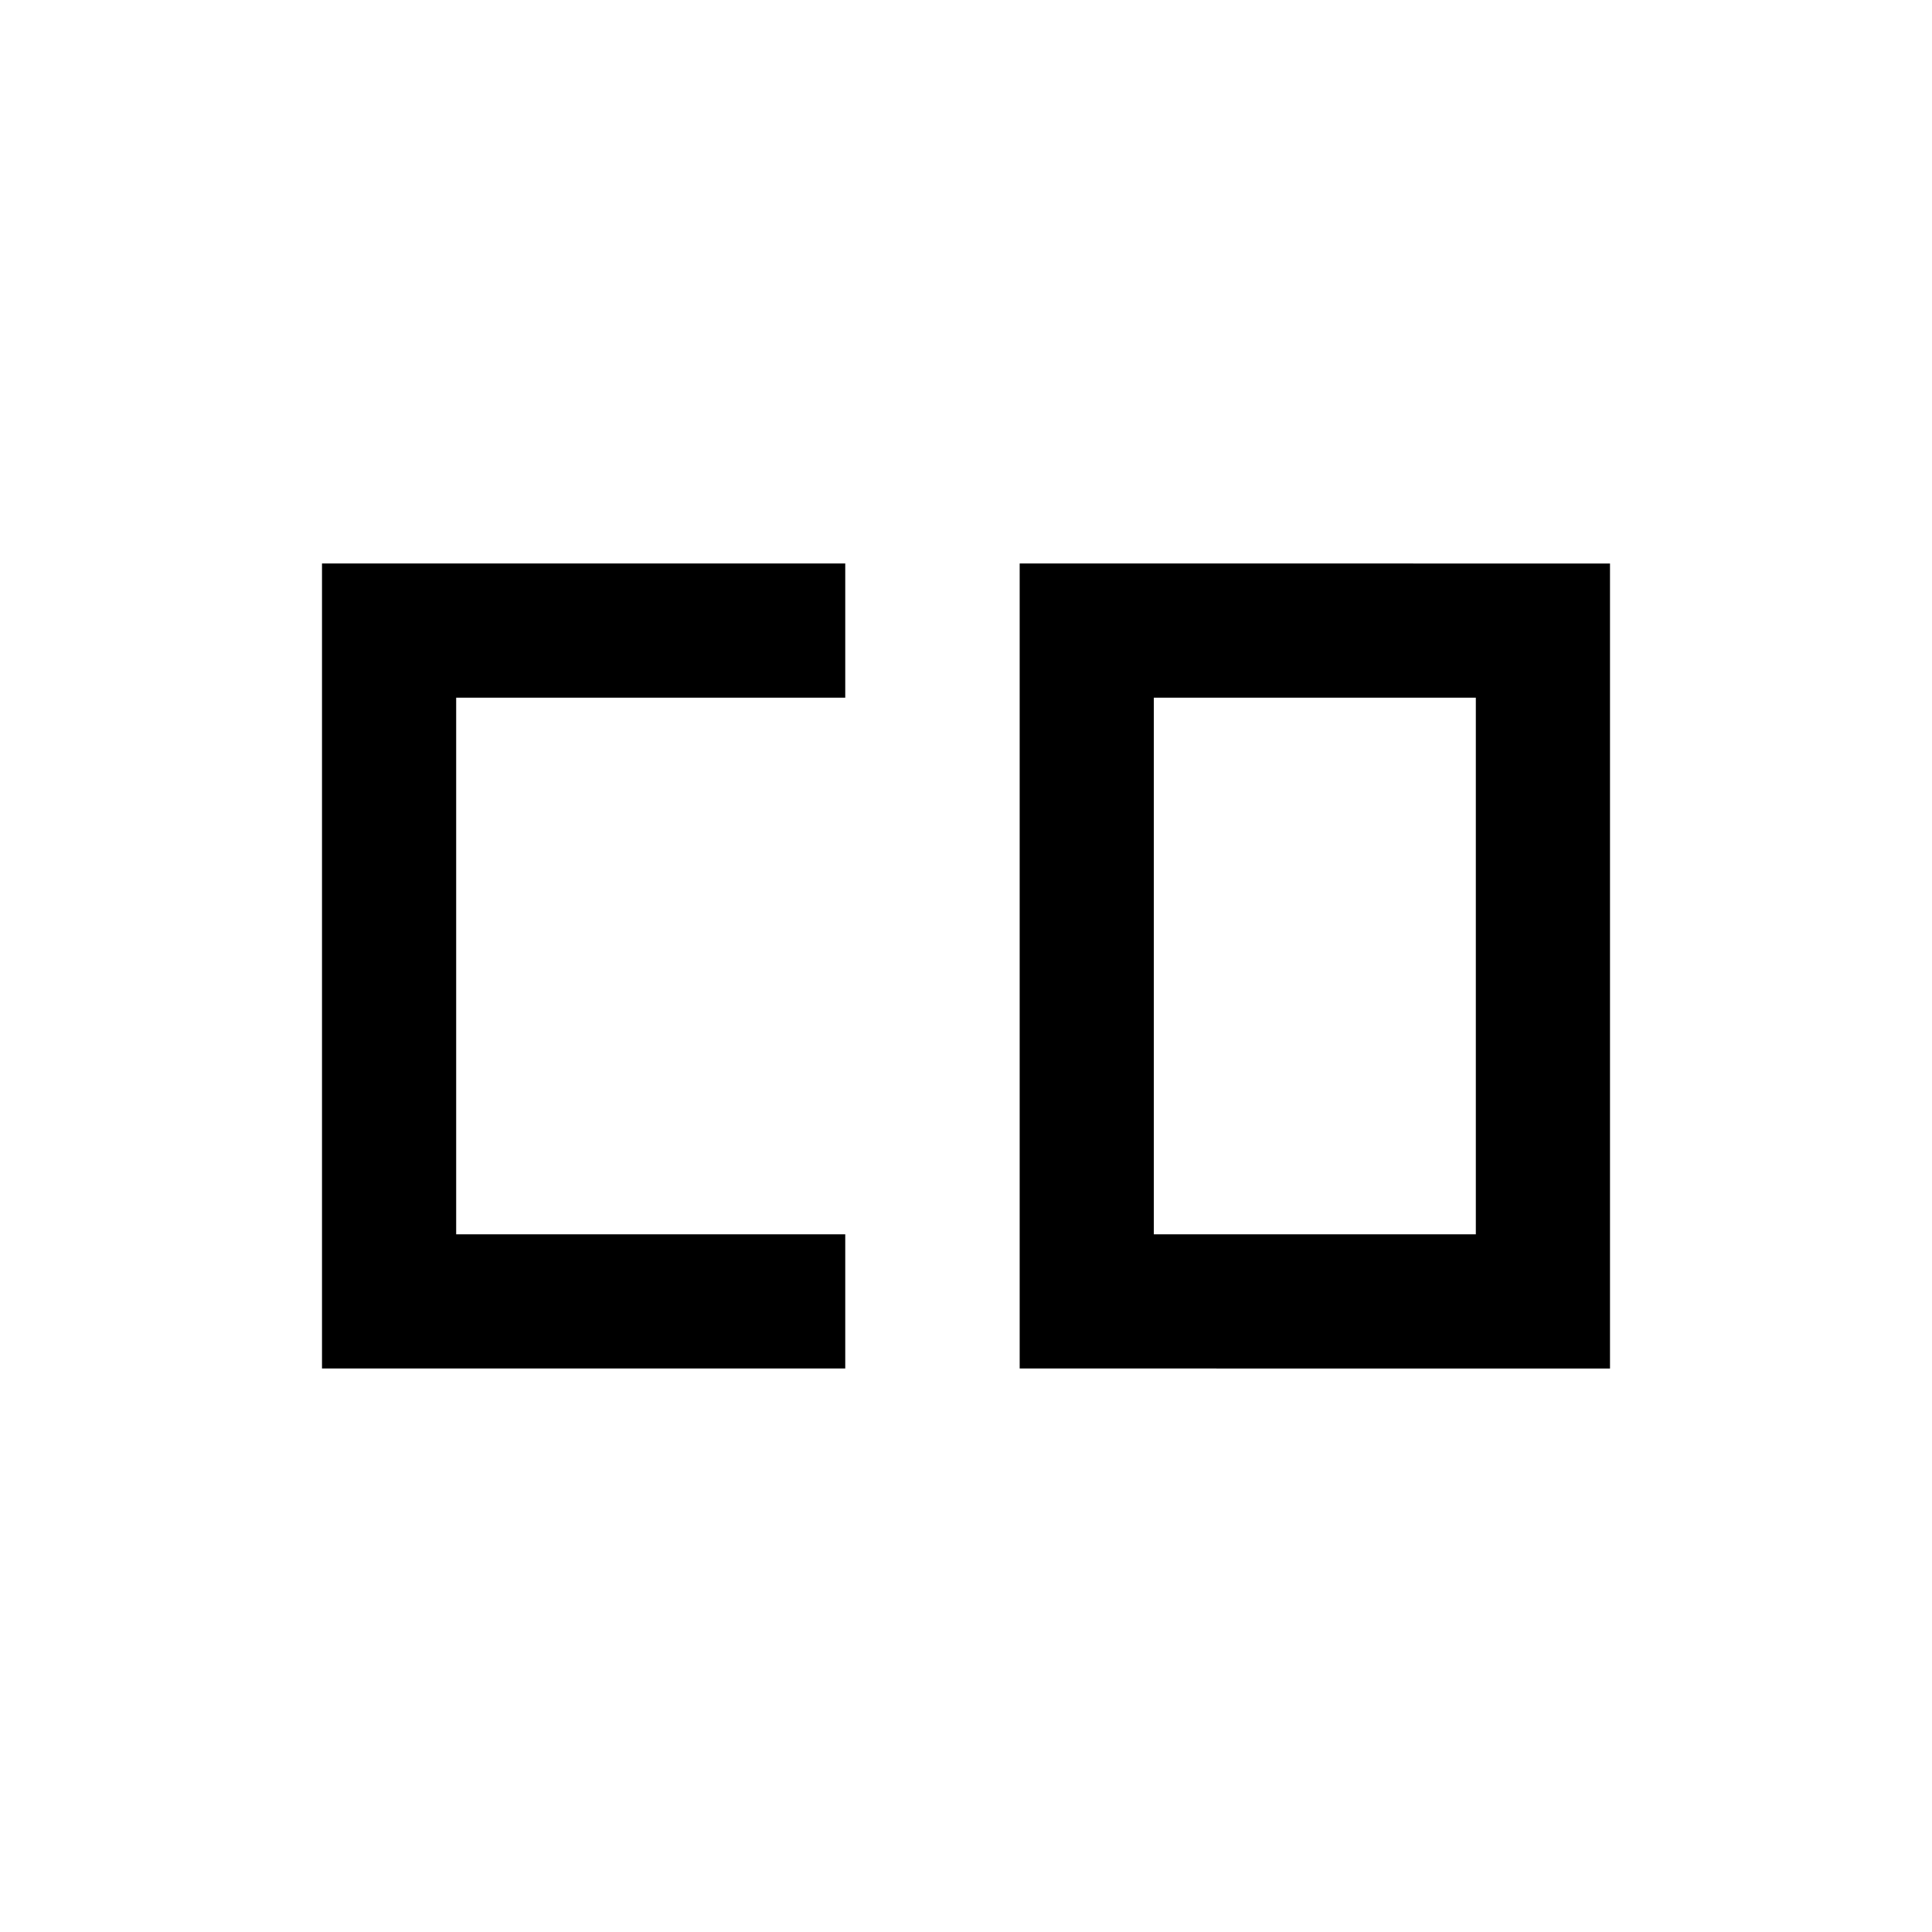 <svg xmlns="http://www.w3.org/2000/svg" height="40" viewBox="0 -960 960 960" width="40"><path d="M573.33-346.67h160v-266.66h-160v266.66ZM160-280v-400h260v66.67H226.67v266.66H420V-280H160Zm346.67 0v-400H800v400H506.67Z"/></svg>